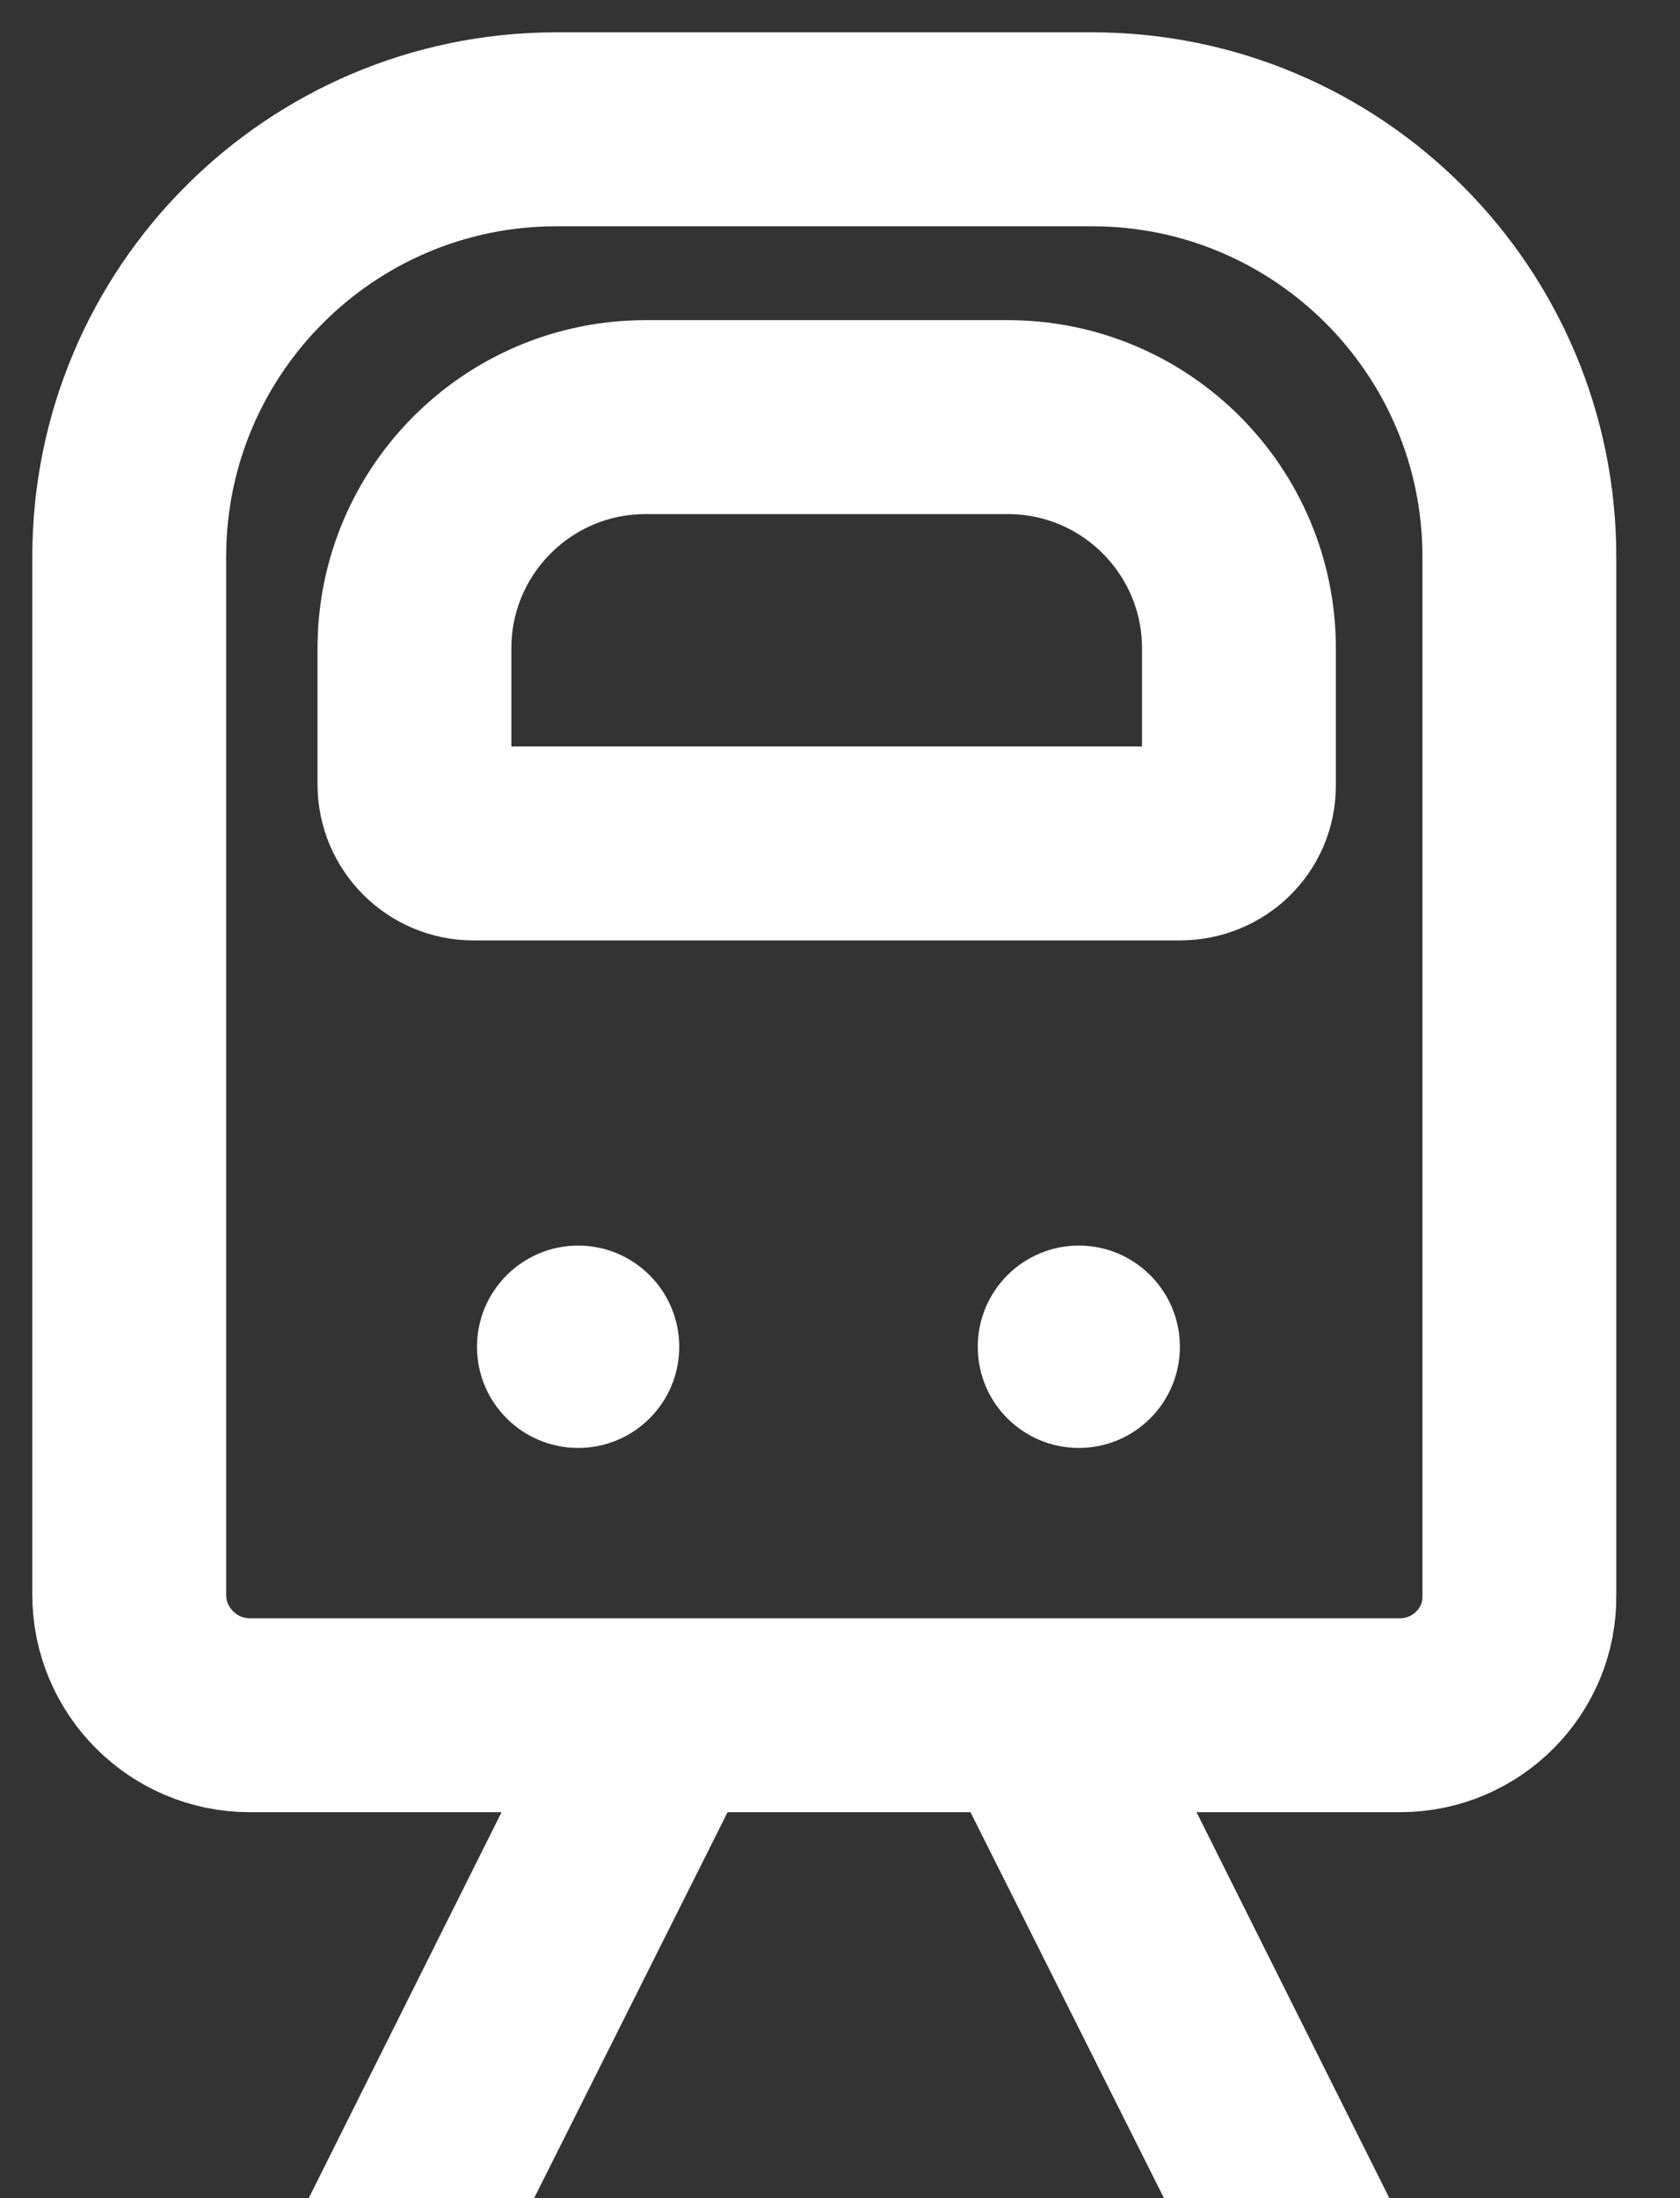 <svg width="13" height="17" viewBox="0 0 13 17" fill="none" xmlns="http://www.w3.org/2000/svg">
<rect x="0" y="0" width="13" height="17" fill="#333333" stroke="none"/>
<path d="M10.835 13.265H1.931C1.419 13.265 1 12.846 1 12.334V4.306C1 2.481 2.481 1 4.306 1H8.451C10.276 1 11.757 2.481 11.757 4.306V12.334C11.766 12.846 11.347 13.265 10.835 13.265Z" stroke="white" stroke-width="1.5" stroke-miterlimit="10"/>
<path d="M4.474 11.198C4.906 11.198 5.256 10.848 5.256 10.416C5.256 9.984 4.906 9.633 4.474 9.633C4.042 9.633 3.691 9.984 3.691 10.416C3.691 10.848 4.042 11.198 4.474 11.198Z" fill="white"/>
<path d="M8.348 11.198C8.78 11.198 9.13 10.848 9.13 10.416C9.13 9.984 8.78 9.633 8.348 9.633C7.916 9.633 7.566 9.984 7.566 10.416C7.566 10.848 7.916 11.198 8.348 11.198Z" fill="white"/>
<path d="M9.13 6.523H3.664C3.412 6.523 3.207 6.318 3.207 6.066V5.014C3.207 4.027 4.008 3.226 4.995 3.226H7.799C8.786 3.226 9.587 4.027 9.587 5.014V6.076C9.587 6.327 9.382 6.523 9.13 6.523Z" stroke="white" stroke-width="1.5" stroke-miterlimit="10"/>
<path fill-rule="evenodd" clip-rule="evenodd" d="M5.876 13.525L4.133 17H2.389L4.476 12.825L5.876 13.525Z" fill="white"/>
<path fill-rule="evenodd" clip-rule="evenodd" d="M7.264 13.525L9.007 17H10.751L8.664 12.825L7.264 13.525Z" fill="white"/>
</svg>
